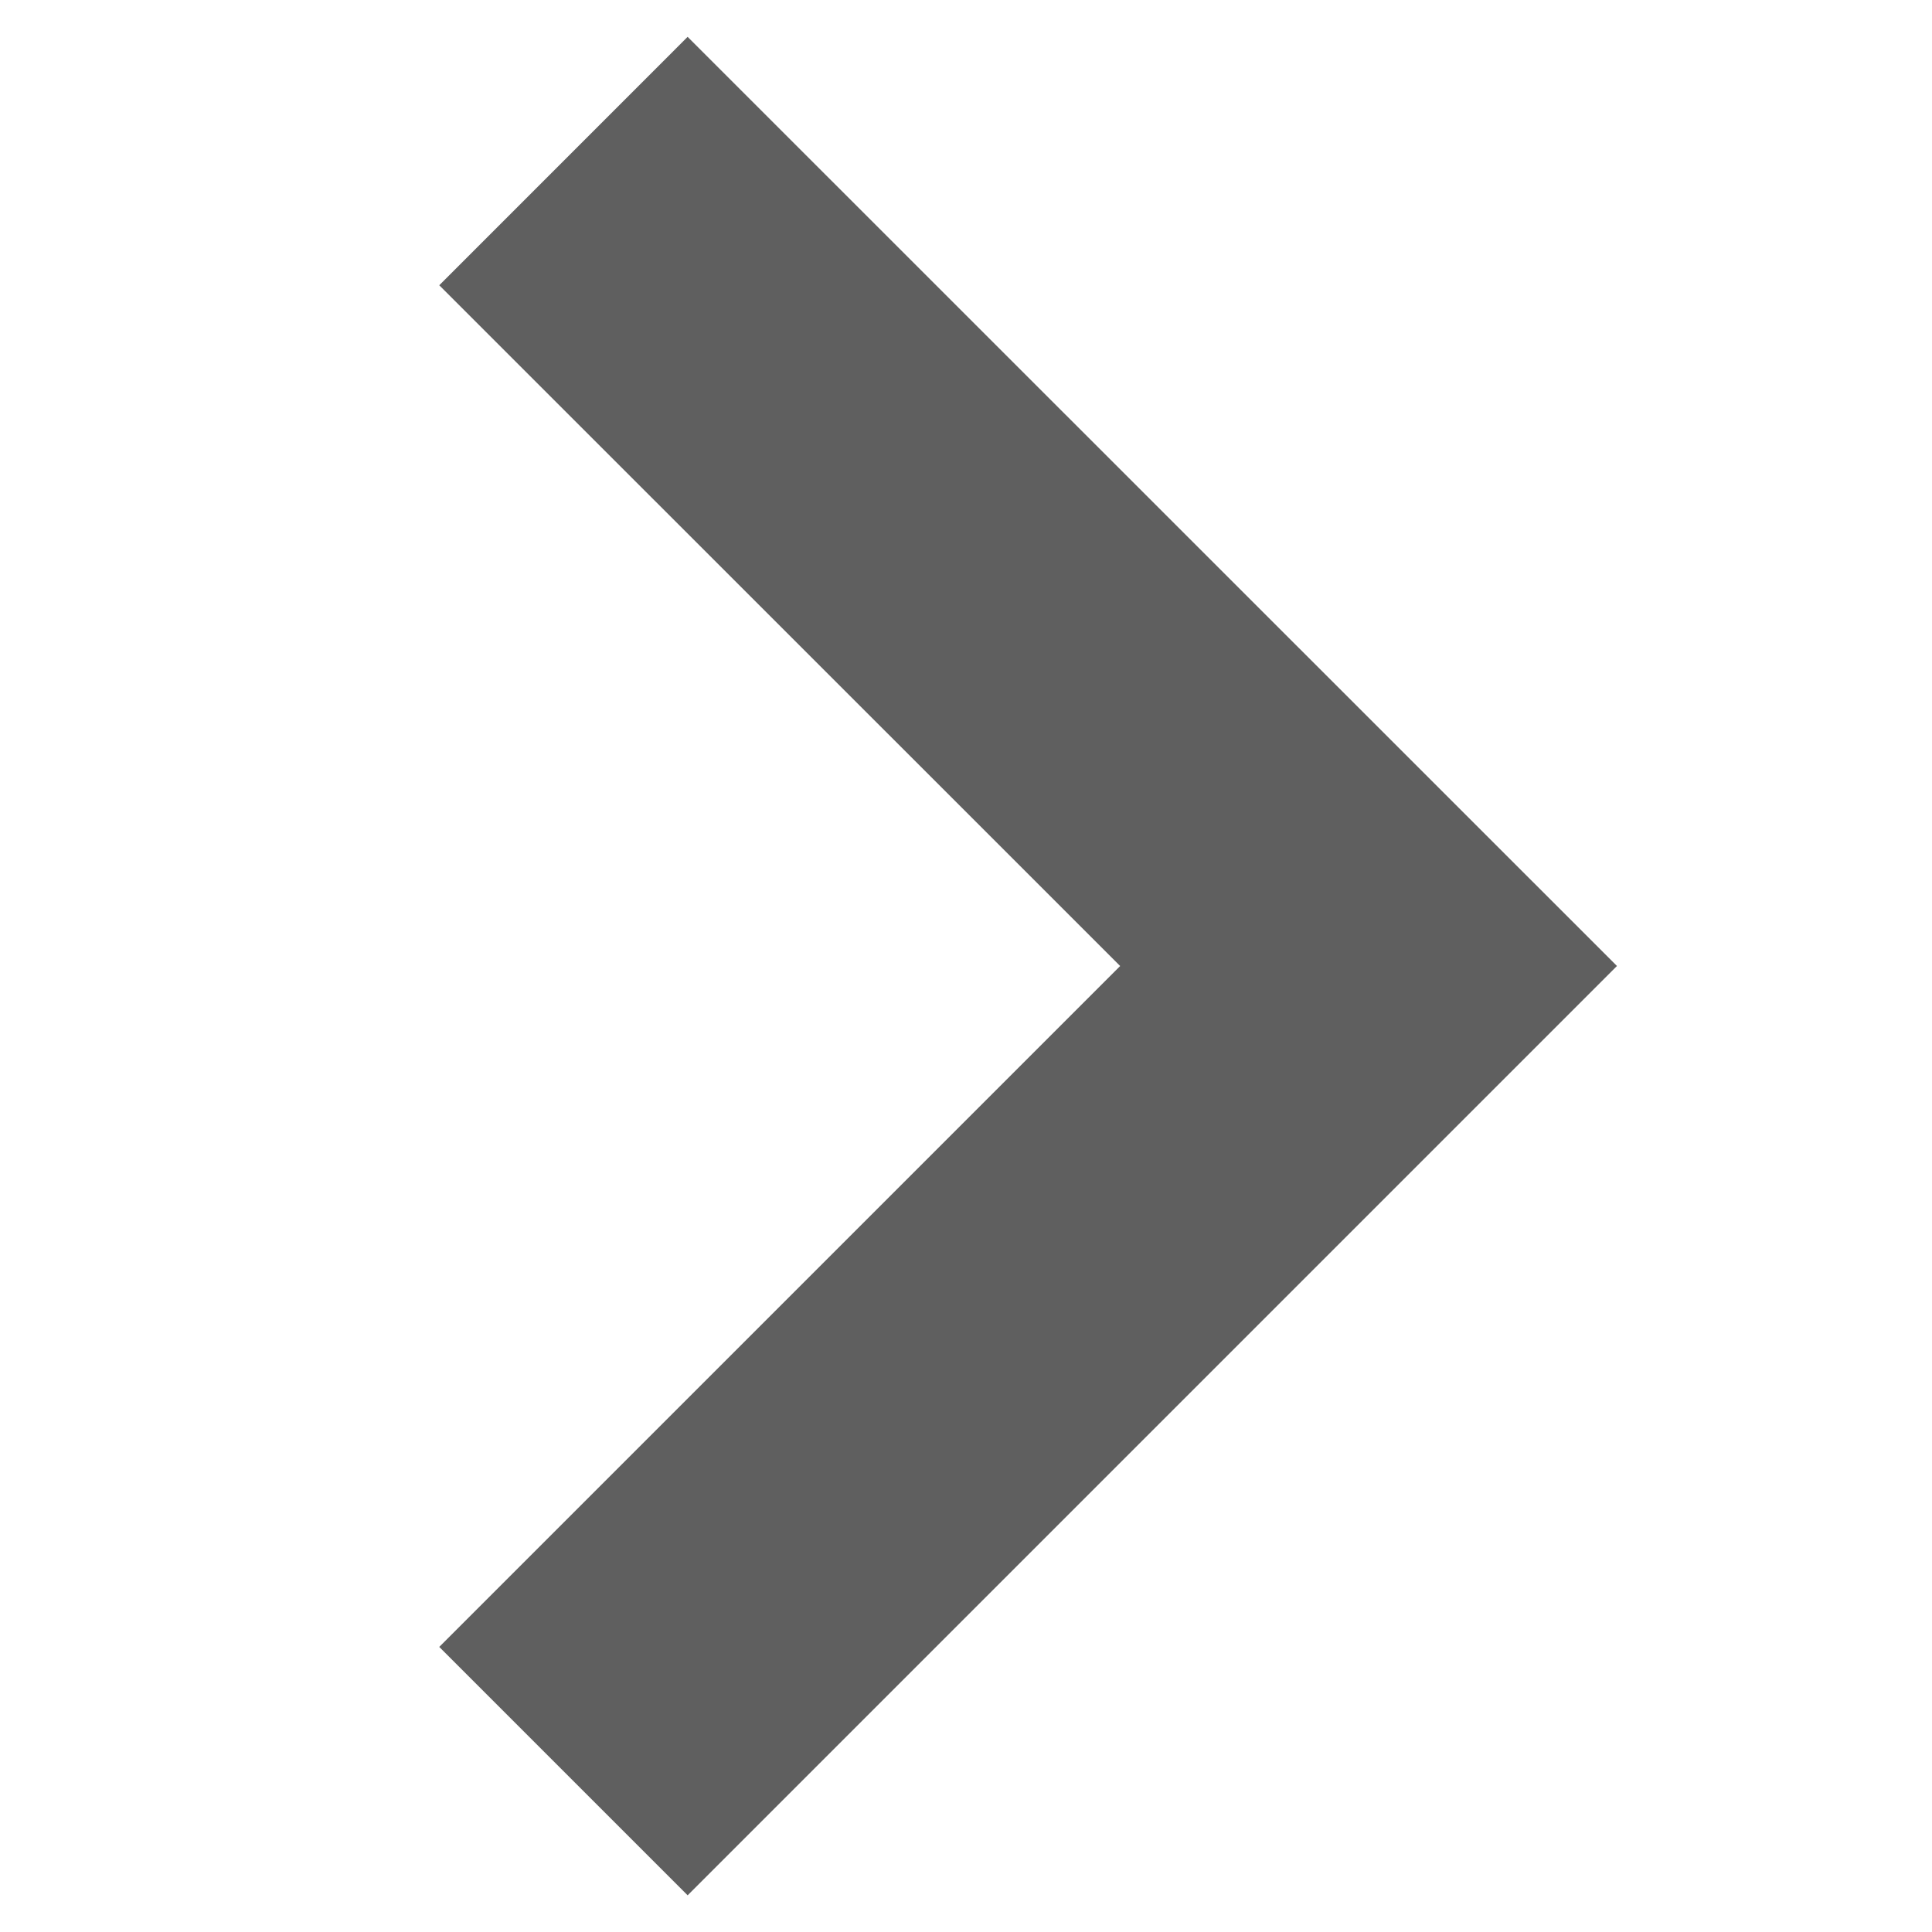 <svg width="11" height="11" viewBox="0 0 11 11" fill="none" xmlns="http://www.w3.org/2000/svg">
<path d="M3.208 0.917L7.792 5.5L3.208 10.084" stroke="#373737" stroke-opacity="0.8" stroke-width="2"/>
</svg>
